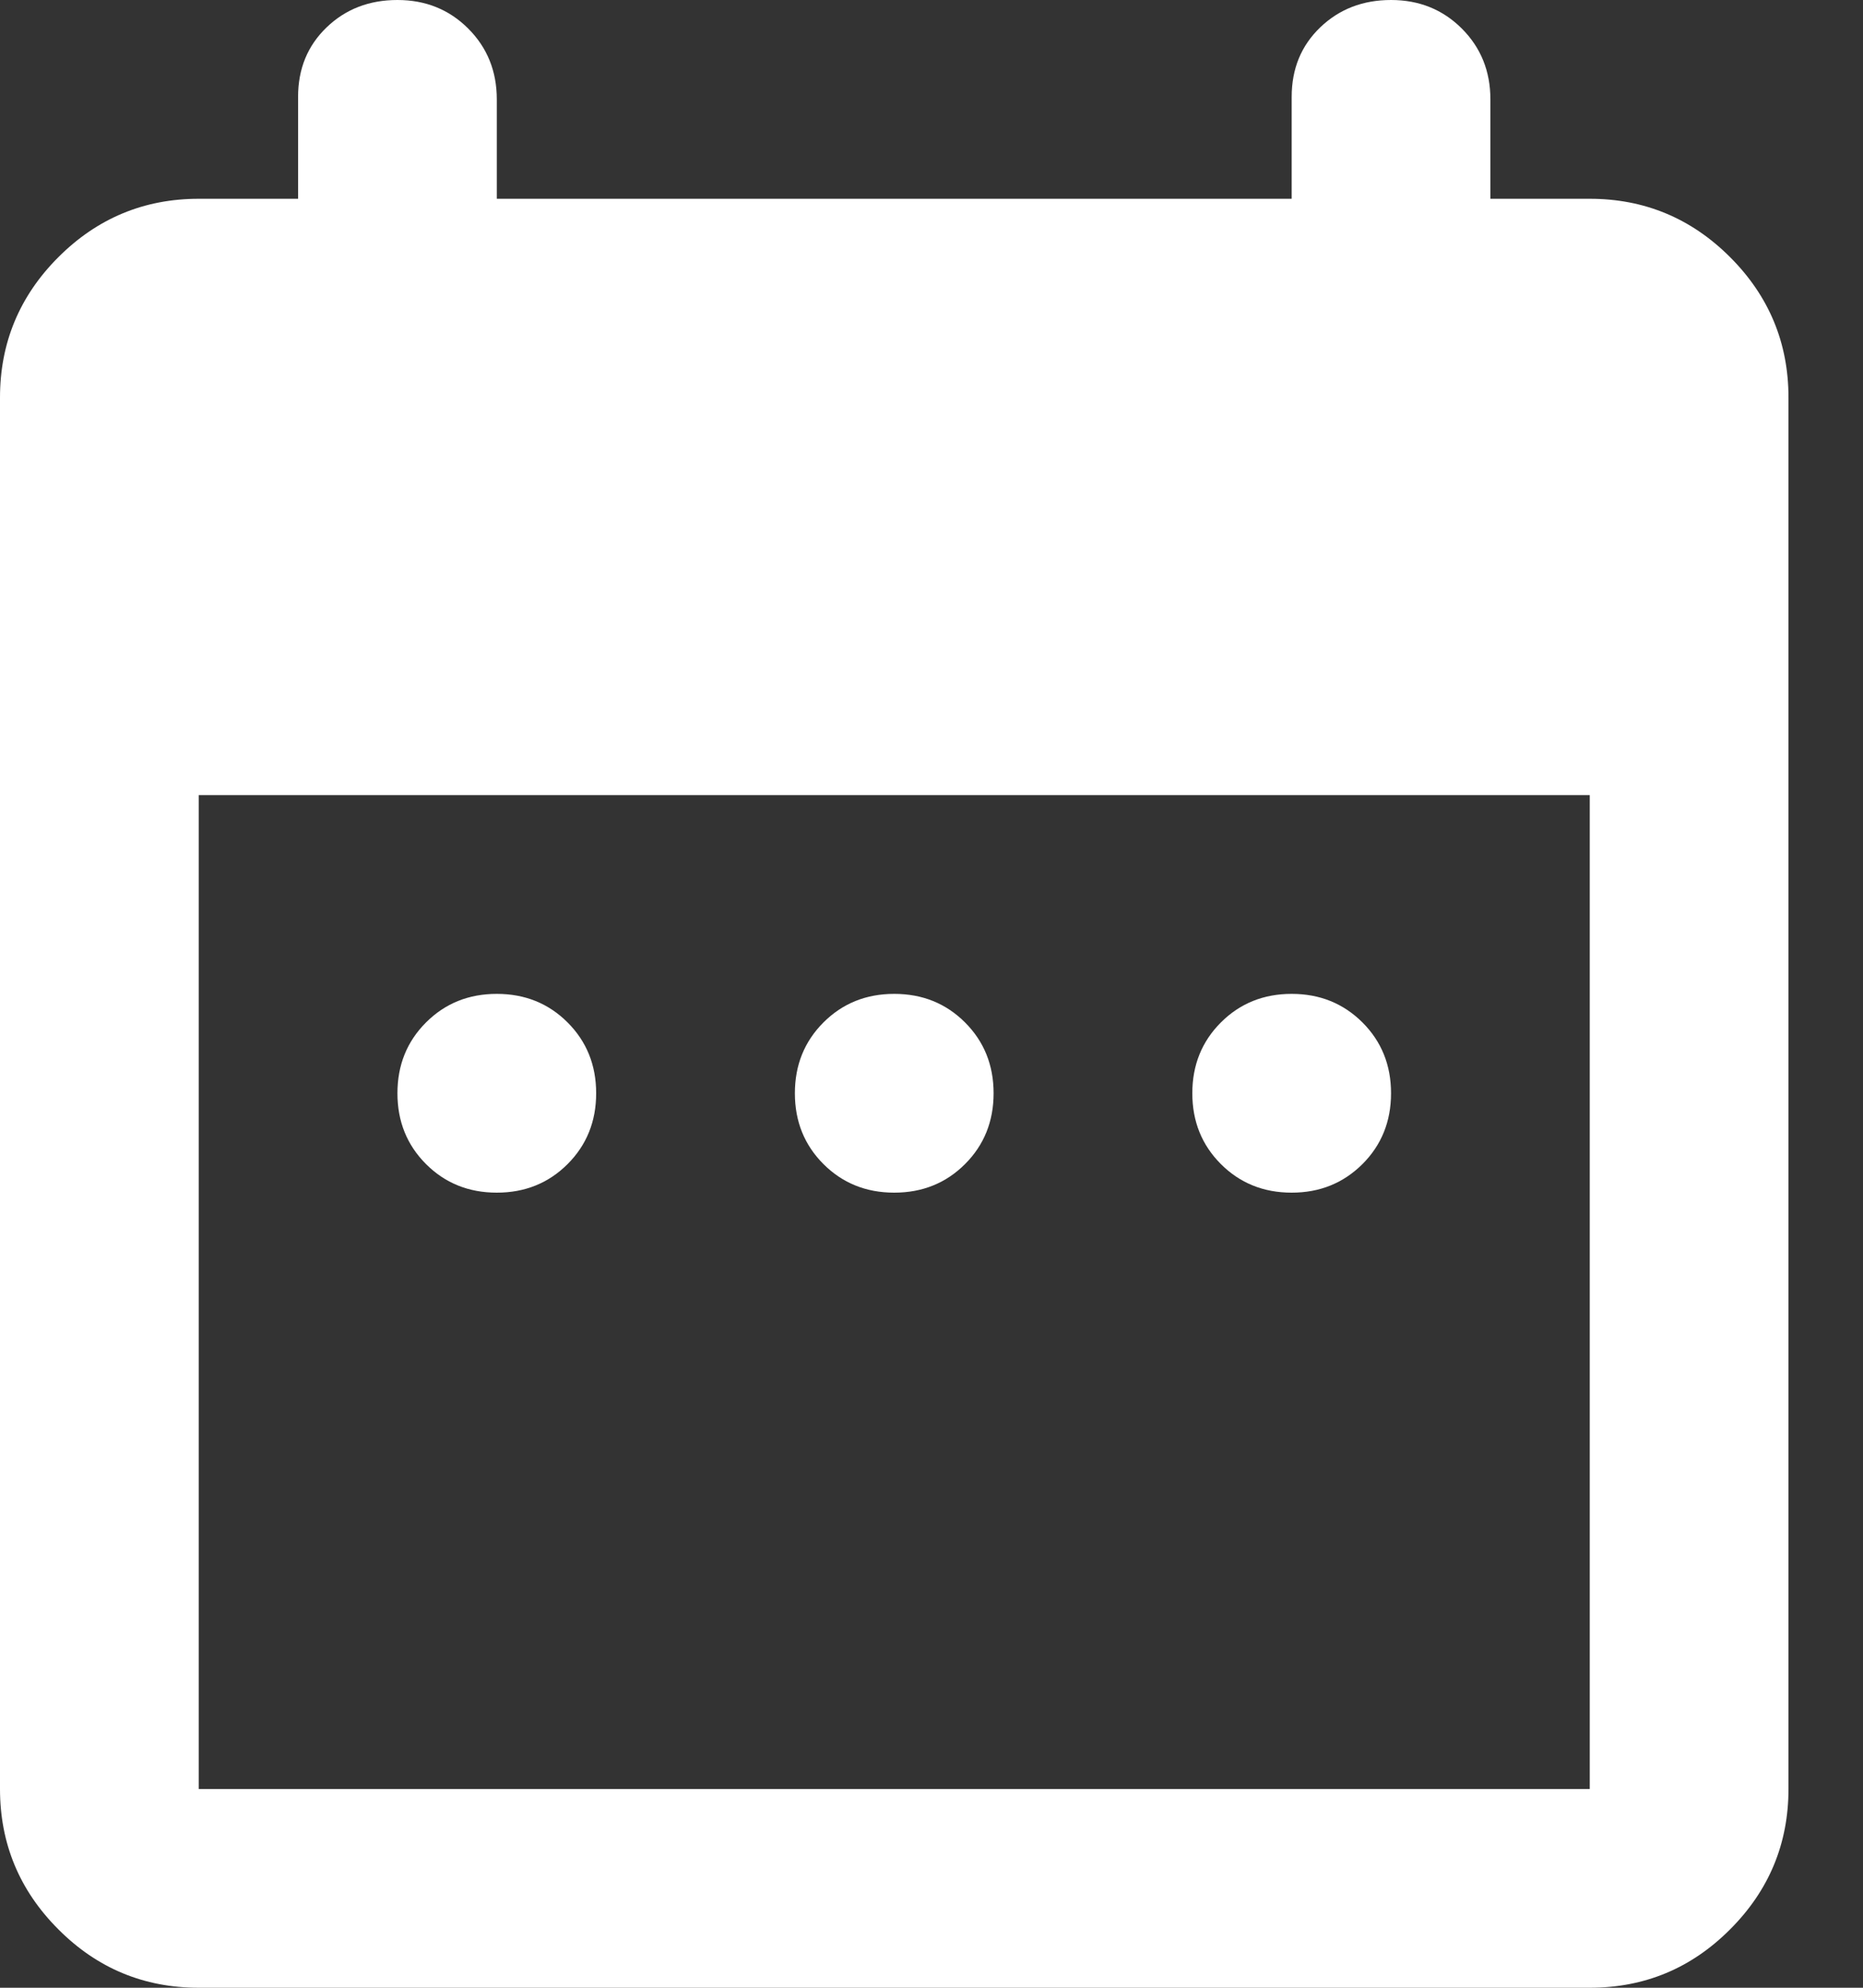 <svg width="15" height="16" viewBox="0 0 15 16" fill="none" xmlns="http://www.w3.org/2000/svg">
<rect x="0" y="0" width="15" height="16" fill="#333333" stroke="none"/>
<path d="M4 9.6C3.773 9.6 3.583 9.523 3.43 9.37C3.277 9.217 3.2 9.027 3.2 8.8C3.2 8.573 3.277 8.383 3.43 8.23C3.583 8.077 3.773 8 4 8C4.227 8 4.417 8.077 4.57 8.23C4.723 8.383 4.8 8.573 4.8 8.8C4.8 9.027 4.723 9.217 4.57 9.37C4.417 9.523 4.227 9.6 4 9.6ZM7.2 9.6C6.973 9.6 6.783 9.523 6.63 9.37C6.477 9.217 6.4 9.027 6.4 8.8C6.4 8.573 6.477 8.383 6.63 8.23C6.783 8.077 6.973 8 7.2 8C7.427 8 7.617 8.077 7.77 8.23C7.923 8.383 8 8.573 8 8.8C8 9.027 7.923 9.217 7.77 9.37C7.617 9.523 7.427 9.6 7.2 9.6ZM10.4 9.6C10.173 9.6 9.983 9.523 9.83 9.37C9.677 9.217 9.6 9.027 9.6 8.8C9.6 8.573 9.677 8.383 9.83 8.23C9.983 8.077 10.173 8 10.4 8C10.627 8 10.816 8.077 10.97 8.23C11.123 8.383 11.2 8.573 11.2 8.8C11.2 9.027 11.123 9.217 10.97 9.37C10.816 9.523 10.627 9.6 10.4 9.6ZM1.6 16C1.16 16 0.783 15.844 0.47 15.53C0.157 15.217 0 14.84 0 14.4V3.2C0 2.76 0.157 2.383 0.47 2.07C0.783 1.757 1.16 1.6 1.6 1.6H2.4V0.78C2.4 0.553 2.477 0.367 2.63 0.22C2.783 0.073 2.973 0 3.2 0C3.427 0 3.617 0.077 3.77 0.23C3.923 0.383 4 0.573 4 0.8V1.6H10.4V0.78C10.4 0.553 10.477 0.367 10.63 0.22C10.784 0.073 10.973 0 11.2 0C11.427 0 11.617 0.077 11.77 0.23C11.923 0.383 12 0.573 12 0.8V1.6H12.8C13.24 1.6 13.617 1.757 13.93 2.07C14.243 2.383 14.4 2.76 14.4 3.2V14.4C14.4 14.84 14.243 15.217 13.93 15.53C13.617 15.844 13.24 16 12.8 16H1.6ZM1.6 14.4H12.8V6.4H1.6V14.4Z" fill="white"/>
</svg>
